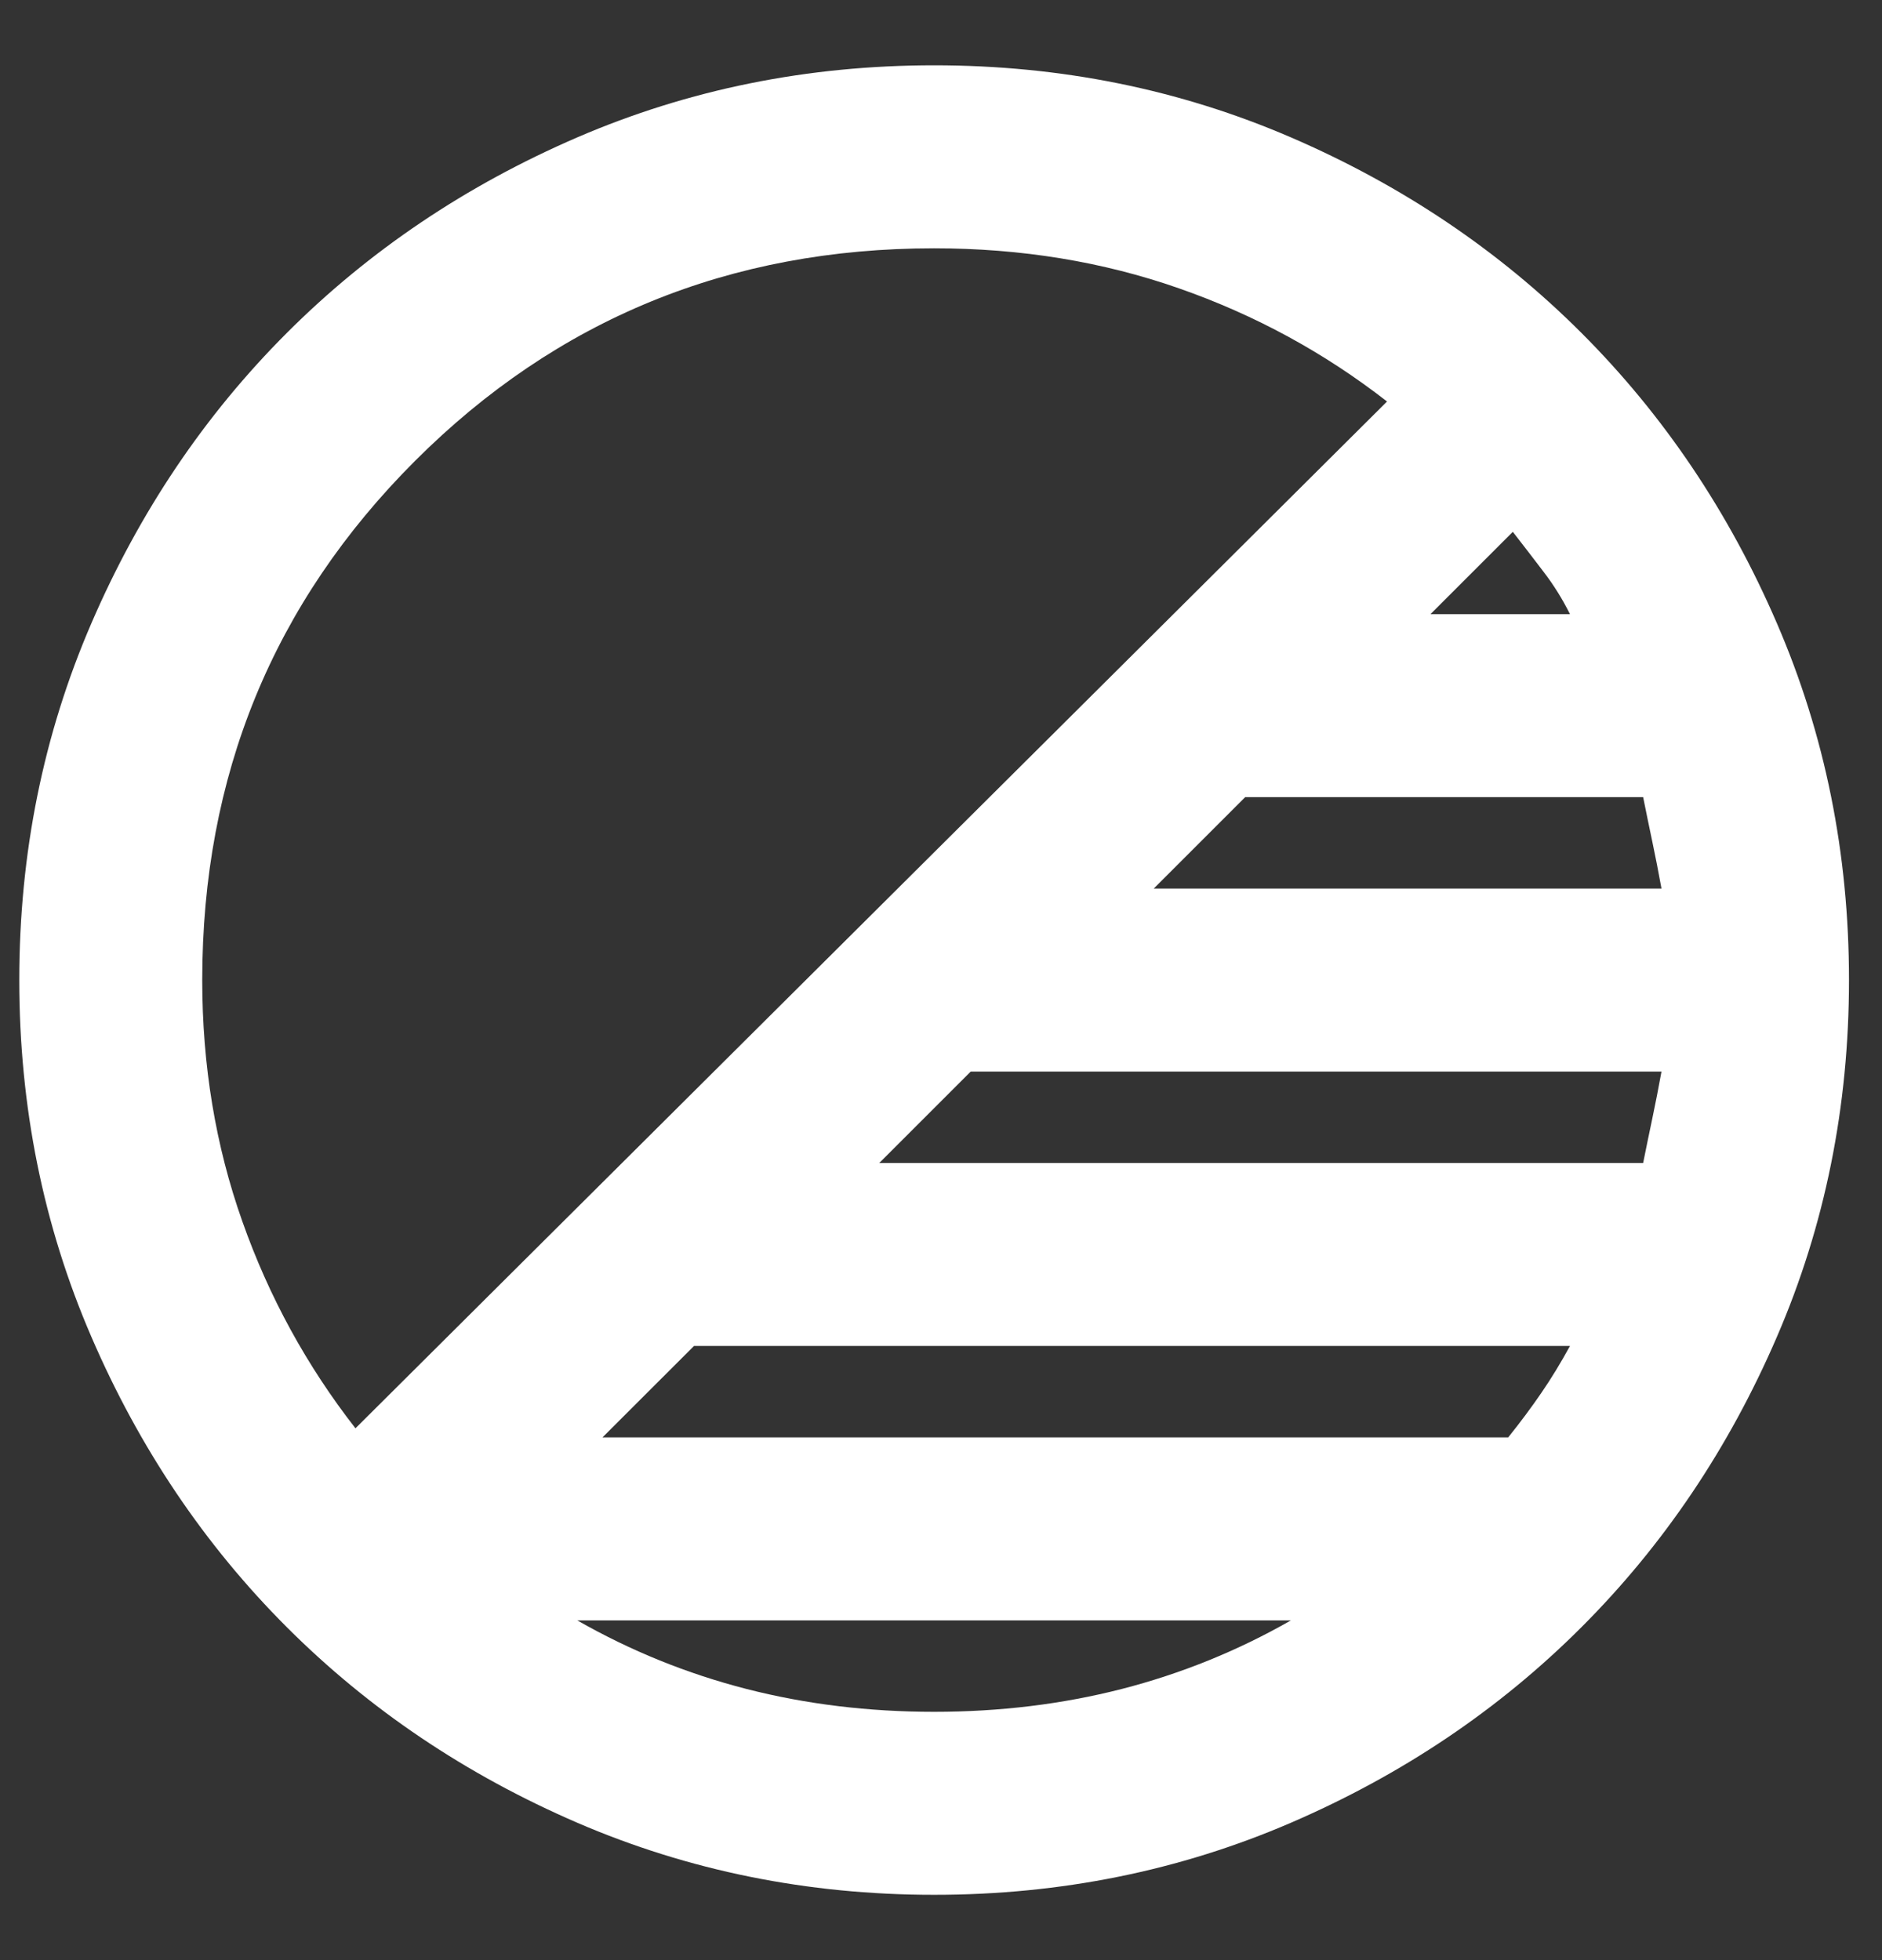 <svg width="24" height="25" viewBox="0 0 24 25" fill="none" xmlns="http://www.w3.org/2000/svg">
<rect x="0" y="0" width="24" height="25" fill="#333333" stroke="none"/>
<path d="M11.912 24.167C10.299 24.167 8.782 23.86 7.362 23.248C5.943 22.635 4.708 21.804 3.658 20.754C2.608 19.704 1.777 18.469 1.165 17.05C0.552 15.631 0.246 14.114 0.246 12.5C0.246 10.886 0.552 9.369 1.165 7.95C1.777 6.531 2.608 5.296 3.658 4.246C4.708 3.196 5.943 2.365 7.362 1.752C8.782 1.14 10.299 0.833 11.912 0.833C13.526 0.833 15.043 1.14 16.462 1.752C17.882 2.365 19.117 3.196 20.167 4.246C21.217 5.296 22.048 6.531 22.66 7.95C23.273 9.369 23.579 10.886 23.579 12.5C23.579 14.114 23.273 15.631 22.66 17.05C22.048 18.469 21.217 19.704 20.167 20.754C19.117 21.804 17.882 22.635 16.462 23.248C15.043 23.86 13.526 24.167 11.912 24.167ZM20.021 17.167H8.85L7.683 18.333H19.233C19.389 18.139 19.53 17.949 19.656 17.765C19.783 17.58 19.904 17.381 20.021 17.167ZM21.188 13.667H12.379L11.213 14.833H20.954C20.993 14.639 21.032 14.449 21.071 14.265C21.11 14.08 21.149 13.881 21.188 13.667ZM20.954 10.167H15.879L14.713 11.333H21.188C21.149 11.119 21.11 10.92 21.071 10.735C21.032 10.551 20.993 10.361 20.954 10.167ZM19.292 6.783L18.242 7.833H20.021C19.924 7.639 19.812 7.459 19.685 7.294C19.559 7.128 19.428 6.958 19.292 6.783ZM4.533 18.217L17.688 5.121C16.89 4.499 16.006 4.017 15.033 3.677C14.061 3.337 13.021 3.167 11.912 3.167C9.307 3.167 7.1 4.071 5.292 5.879C3.483 7.688 2.579 9.894 2.579 12.5C2.579 13.589 2.749 14.615 3.09 15.577C3.43 16.54 3.911 17.419 4.533 18.217ZM11.912 21.833C12.749 21.833 13.546 21.736 14.304 21.542C15.062 21.347 15.782 21.056 16.462 20.667H7.362C8.043 21.056 8.762 21.347 9.521 21.542C10.279 21.736 11.076 21.833 11.912 21.833Z" fill="white"/>
</svg>
